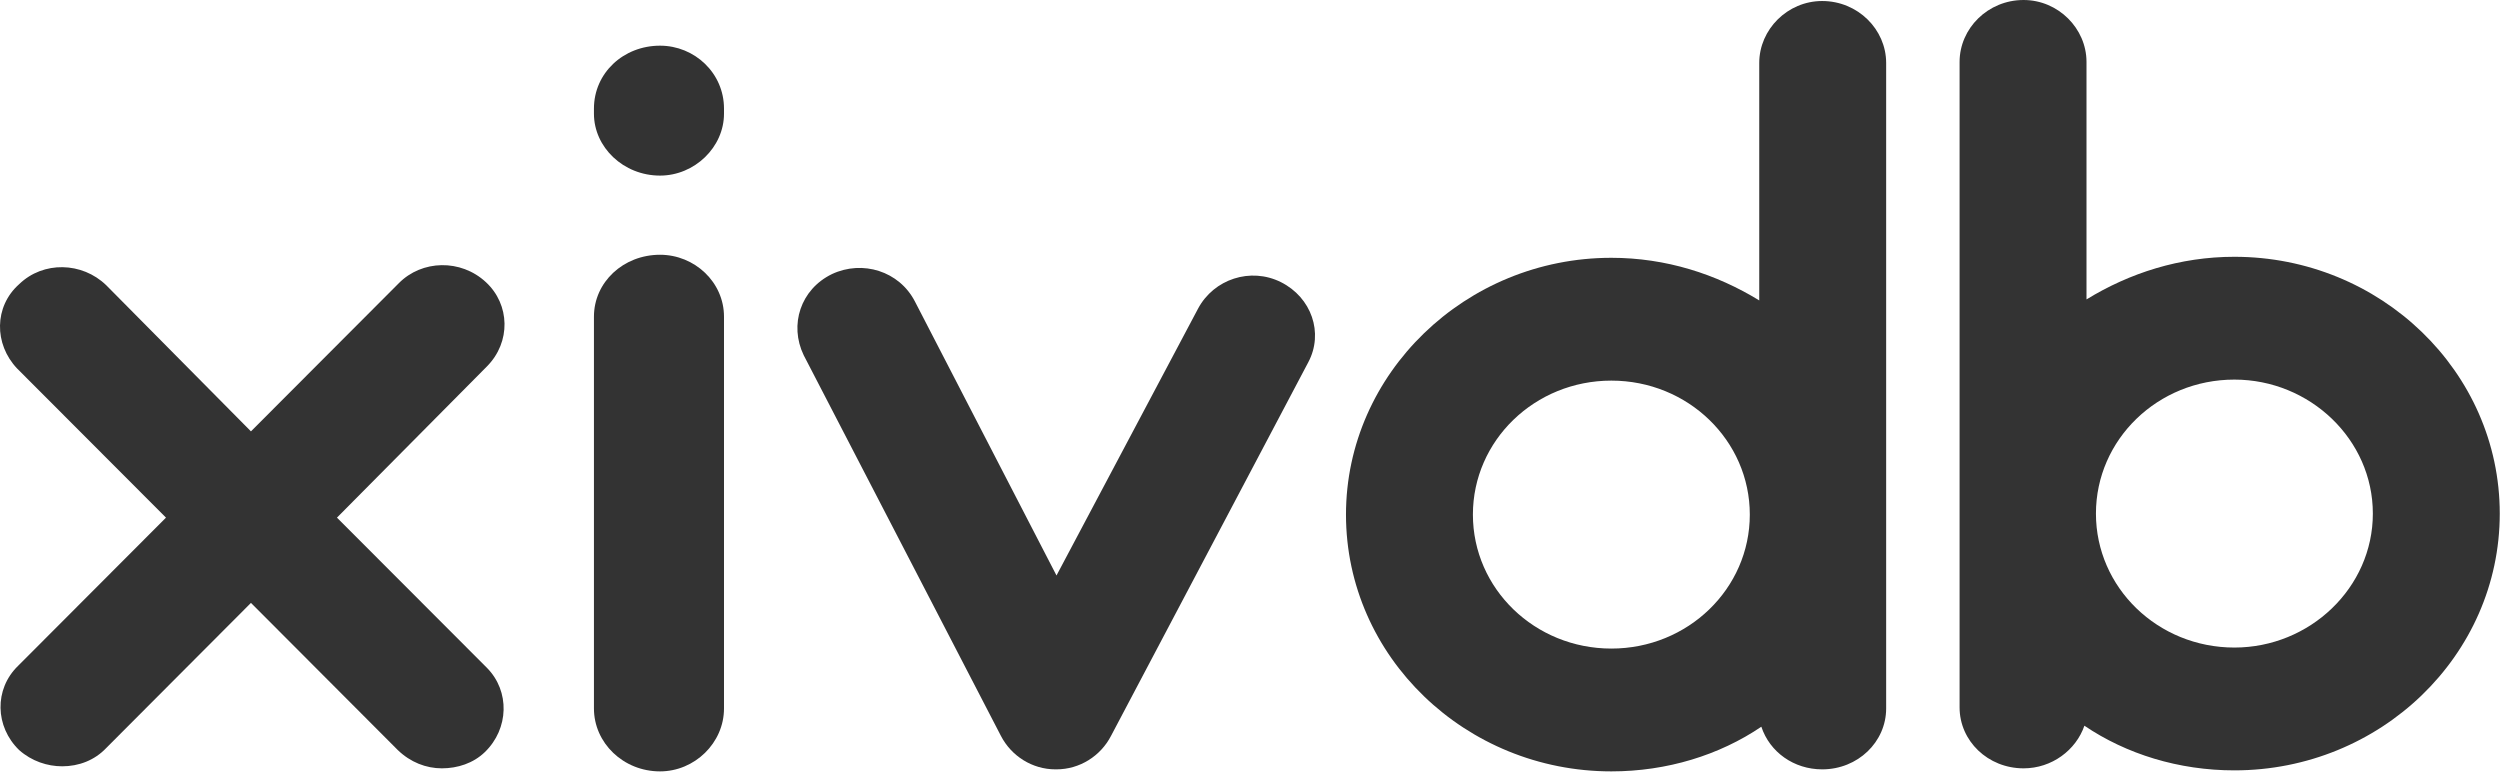 <?xml version="1.0" encoding="UTF-8" standalone="no"?><!DOCTYPE svg PUBLIC "-//W3C//DTD SVG 1.1//EN" "http://www.w3.org/Graphics/SVG/1.1/DTD/svg11.dtd"><svg width="100%" height="100%" viewBox="0 0 705 218" version="1.1" xmlns="http://www.w3.org/2000/svg" xmlns:xlink="http://www.w3.org/1999/xlink" xml:space="preserve" style="fill-rule:evenodd;clip-rule:evenodd;stroke-linejoin:round;stroke-miterlimit:1.414;"><g><path d="M95.023,145.974l42.298,-42.648c6.803,-6.869 6.507,-17.459 -0.296,-23.756c-7.099,-6.583 -18.043,-6.297 -24.55,0.286l-41.706,41.789l-40.818,-41.216c-6.803,-6.584 -17.747,-6.87 -24.551,-0.287c-7.098,6.297 -7.098,16.888 -0.591,23.757l42.001,42.075l-41.705,41.788c-6.803,6.583 -6.508,17.173 0.295,23.757c3.55,3.148 7.987,4.579 12.128,4.579c4.732,0 9.169,-1.717 12.423,-5.152l40.818,-40.93l41.41,41.503c3.549,3.434 7.986,5.152 12.423,5.152c4.437,0 8.873,-1.432 12.127,-4.58c6.803,-6.583 7.099,-17.173 0.592,-23.756l-42.298,-42.361Z" style="fill:#333;fill-rule:nonzero;"/><path d="M186.125,49.517c-10.352,0 -18.634,-8.015 -18.634,-17.46l0,-1.431c0,-10.018 8.282,-17.746 18.634,-17.746c9.761,0 18.043,7.728 18.043,17.746l0,1.431c0,9.445 -8.282,17.46 -18.043,17.46Zm0,168.012c-10.352,0 -18.634,-8.014 -18.634,-17.746l0,-110.482c0,-9.731 8.282,-17.459 18.634,-17.459c9.761,0 18.043,7.728 18.043,17.459l0,110.482c0,9.732 -8.282,17.746 -18.043,17.746Z" style="fill:#333;fill-rule:nonzero;"/><path d="M297.932,216.957l-0.296,0c-6.507,0 -12.423,-3.721 -15.381,-9.446l-55.607,-107.333c-4.141,-8.587 -0.888,-18.605 7.986,-22.898c8.578,-4.007 18.93,-0.859 23.367,7.728l39.931,77.28l39.931,-75.276c4.437,-8.301 14.789,-11.735 23.367,-7.442c8.578,4.293 12.127,14.311 7.691,22.612l-55.608,105.329c-2.958,5.725 -8.874,9.446 -15.381,9.446Z" style="fill:#333;fill-rule:nonzero;"/><path d="M513.855,0.286c-9.761,0 -17.747,8.014 -17.747,17.46l0,66.976c-12.127,-7.442 -26.325,-12.021 -41.706,-12.021c-41.114,0 -74.833,32.629 -74.833,72.414c0,40.071 33.719,72.414 74.833,72.414c15.677,0 30.466,-4.579 42.298,-12.594c2.366,7.156 9.169,12.022 17.155,12.022c10.057,0 18.043,-7.728 18.043,-17.174l0,-182.037c0,-9.446 -7.986,-17.46 -18.043,-17.46Zm-59.453,182.61c-21.592,0 -39.043,-16.887 -39.043,-37.781c0,-20.894 17.451,-37.781 39.043,-37.781c21.593,0 39.044,16.887 39.044,37.781c0,20.894 -17.451,37.781 -39.044,37.781Z" style="fill:#333;fill-rule:nonzero;"/><path d="M630.099,72.414c-15.381,0 -29.579,4.58 -41.706,12.022l0,-66.976c0,-9.446 -7.986,-17.46 -17.747,-17.46c-10.057,0 -18.043,8.014 -18.043,17.46l0,182.037c0,9.446 7.986,17.174 18.043,17.174c7.986,0 14.789,-5.152 17.156,-12.022c11.831,8.014 26.62,12.594 42.297,12.594c41.114,0 74.834,-32.343 74.834,-72.414c0,-40.071 -33.72,-72.415 -74.834,-72.415Zm0,110.196c-21.592,0 -39.044,-16.887 -39.044,-37.781c0,-20.895 17.452,-37.782 39.044,-37.782c21.296,0 39.044,16.887 39.044,37.782c0,20.894 -17.748,37.781 -39.044,37.781Z" style="fill:#333;fill-rule:nonzero;"/></g></svg>